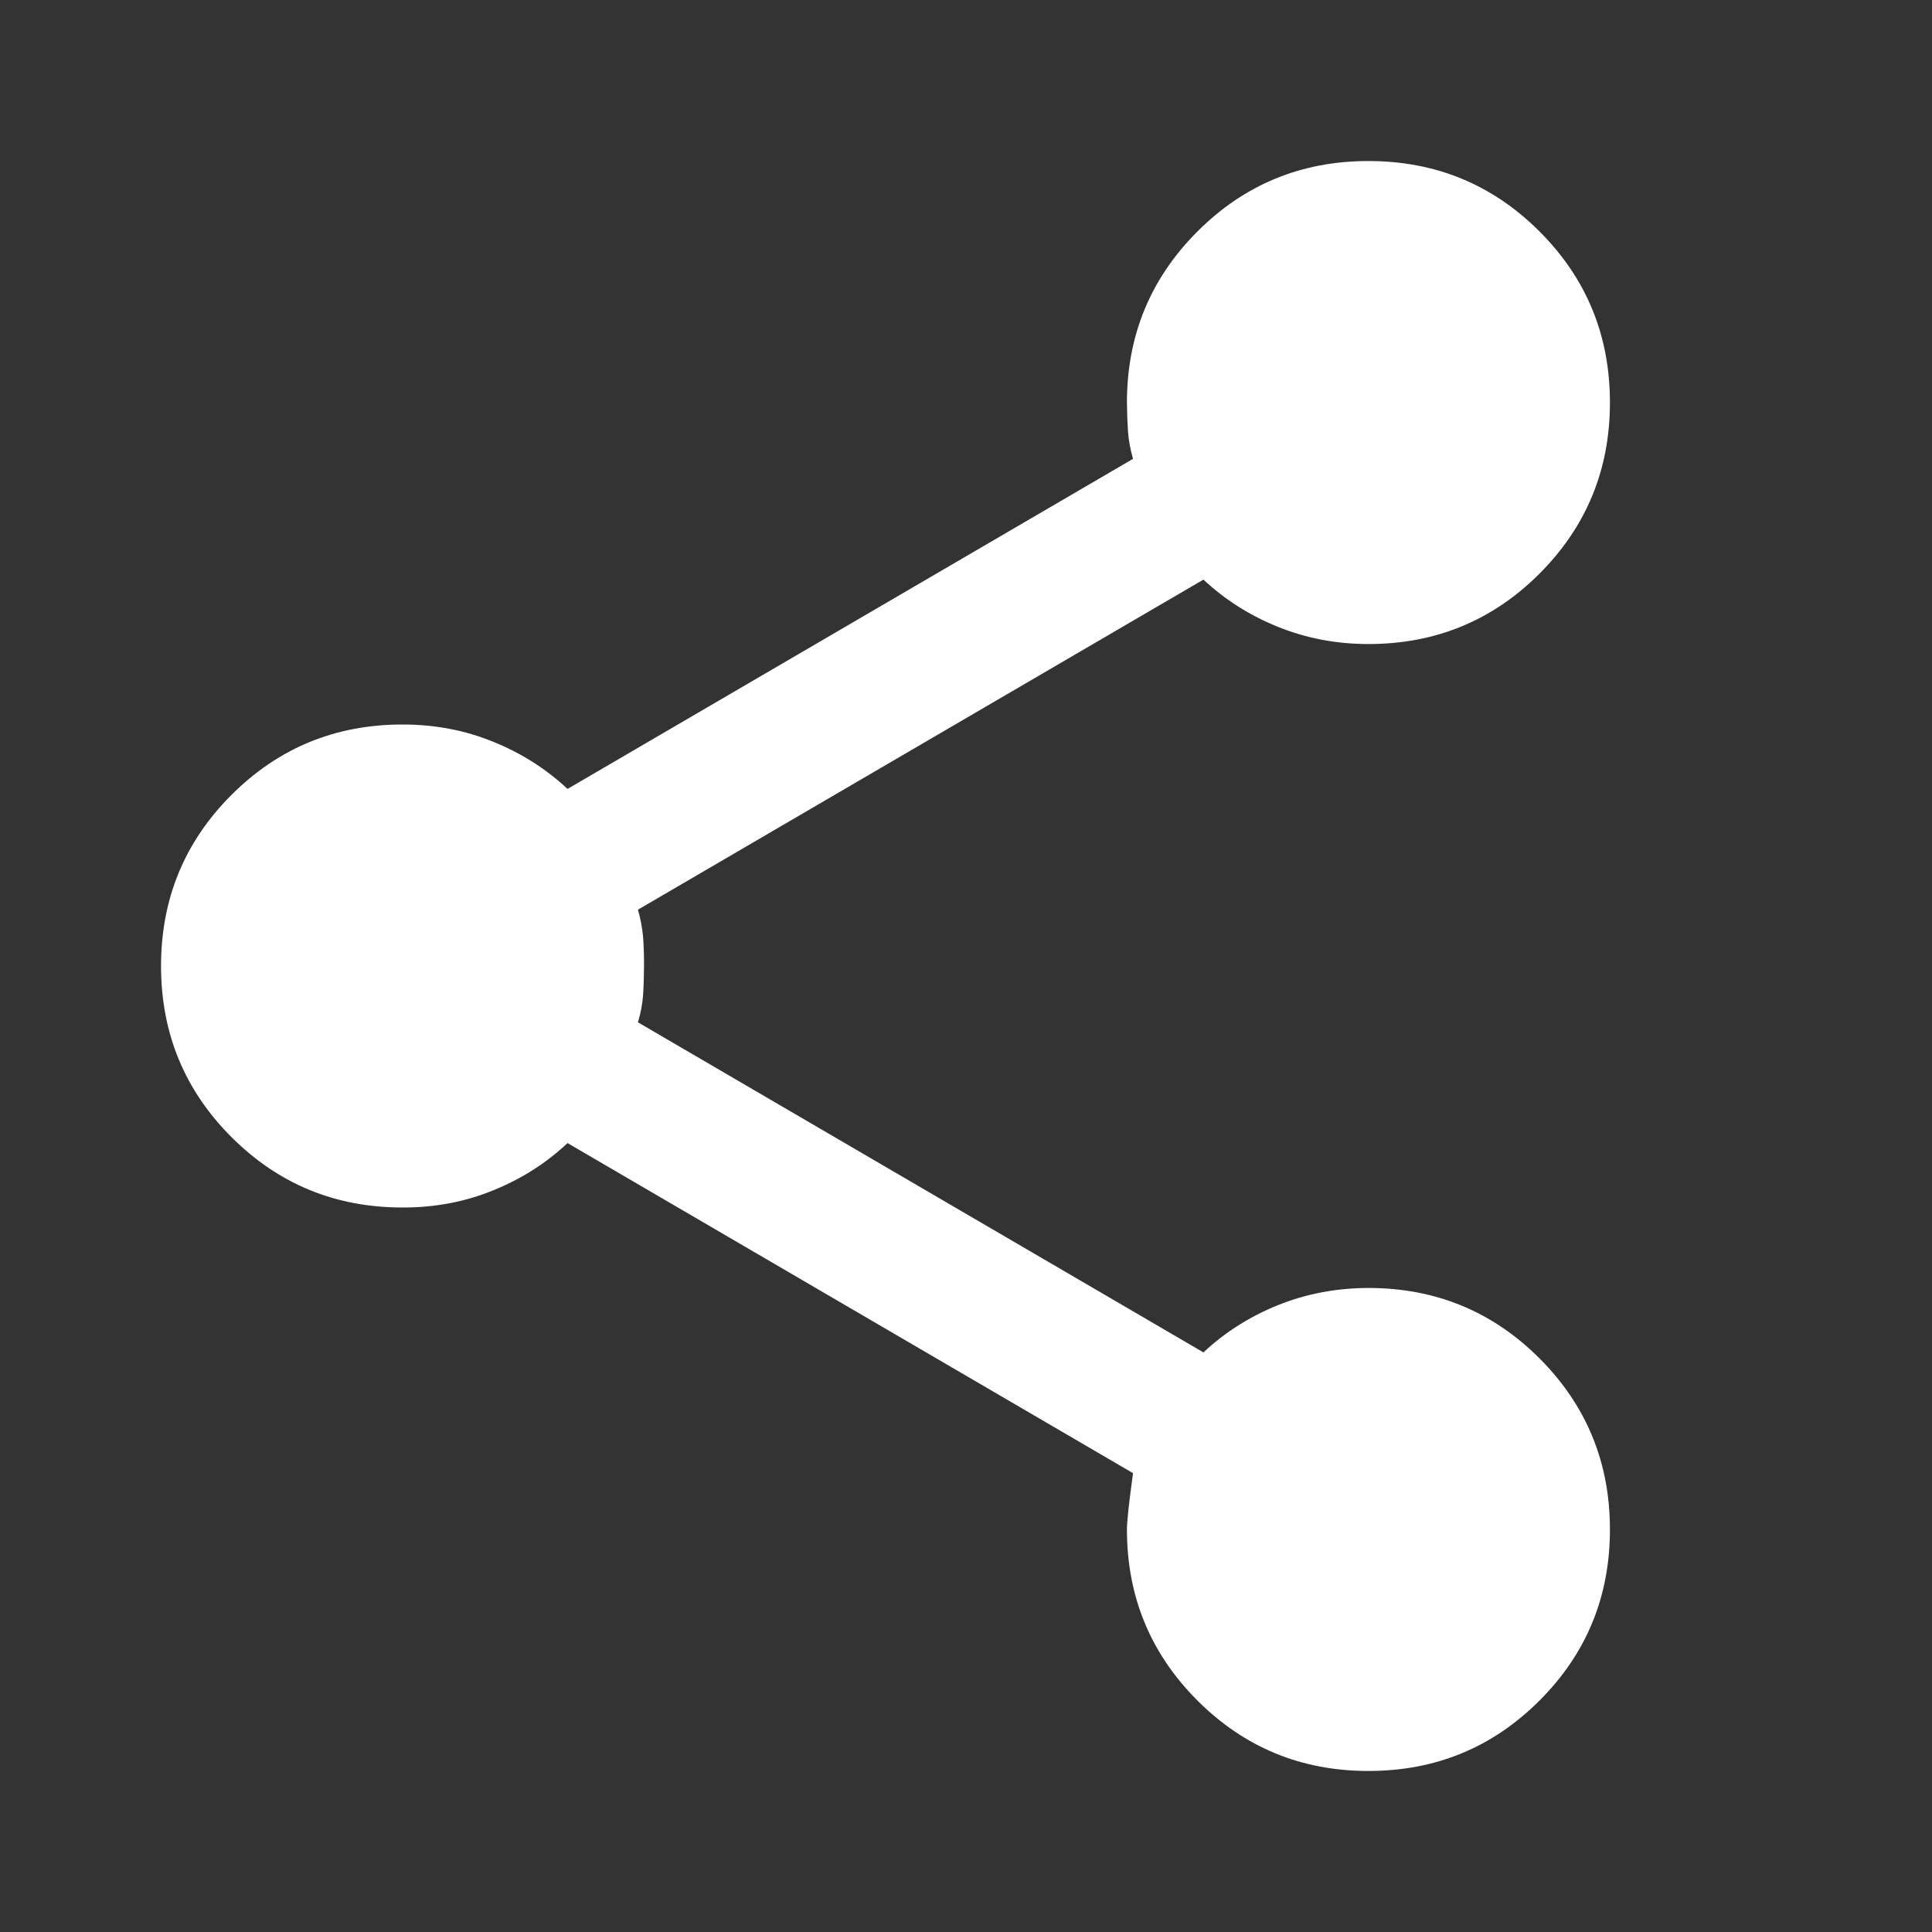 <svg width="20" height="20" viewBox="0 0 20 20" fill="none" xmlns="http://www.w3.org/2000/svg">
<rect x="0" y="0" width="20" height="20" fill="#333333" stroke="none"/>
<path d="M14.166 18.333C13.472 18.333 12.882 18.09 12.396 17.604C11.91 17.118 11.666 16.528 11.666 15.833C11.666 15.75 11.687 15.556 11.729 15.25L5.875 11.833C5.653 12.042 5.396 12.205 5.104 12.323C4.812 12.442 4.5 12.501 4.167 12.5C3.472 12.5 2.882 12.257 2.396 11.771C1.91 11.285 1.667 10.694 1.667 10C1.667 9.306 1.91 8.715 2.396 8.229C2.882 7.743 3.472 7.5 4.167 7.5C4.5 7.5 4.812 7.559 5.104 7.678C5.396 7.796 5.653 7.959 5.875 8.167L11.729 4.75C11.701 4.653 11.684 4.559 11.677 4.469C11.671 4.379 11.667 4.278 11.666 4.167C11.666 3.472 11.91 2.882 12.396 2.396C12.882 1.91 13.472 1.667 14.166 1.667C14.861 1.667 15.451 1.91 15.937 2.396C16.423 2.882 16.666 3.472 16.666 4.167C16.666 4.861 16.423 5.451 15.937 5.938C15.451 6.424 14.861 6.667 14.166 6.667C13.833 6.667 13.521 6.607 13.229 6.489C12.937 6.371 12.68 6.208 12.458 6L6.604 9.417C6.632 9.514 6.649 9.608 6.657 9.698C6.664 9.789 6.667 9.889 6.667 10C6.666 10.111 6.663 10.211 6.657 10.303C6.65 10.394 6.633 10.487 6.604 10.583L12.458 14C12.68 13.792 12.937 13.629 13.229 13.511C13.521 13.393 13.833 13.334 14.166 13.333C14.861 13.333 15.451 13.576 15.937 14.062C16.423 14.549 16.666 15.139 16.666 15.833C16.666 16.528 16.423 17.118 15.937 17.604C15.451 18.09 14.861 18.333 14.166 18.333Z" fill="white"/>
</svg>
